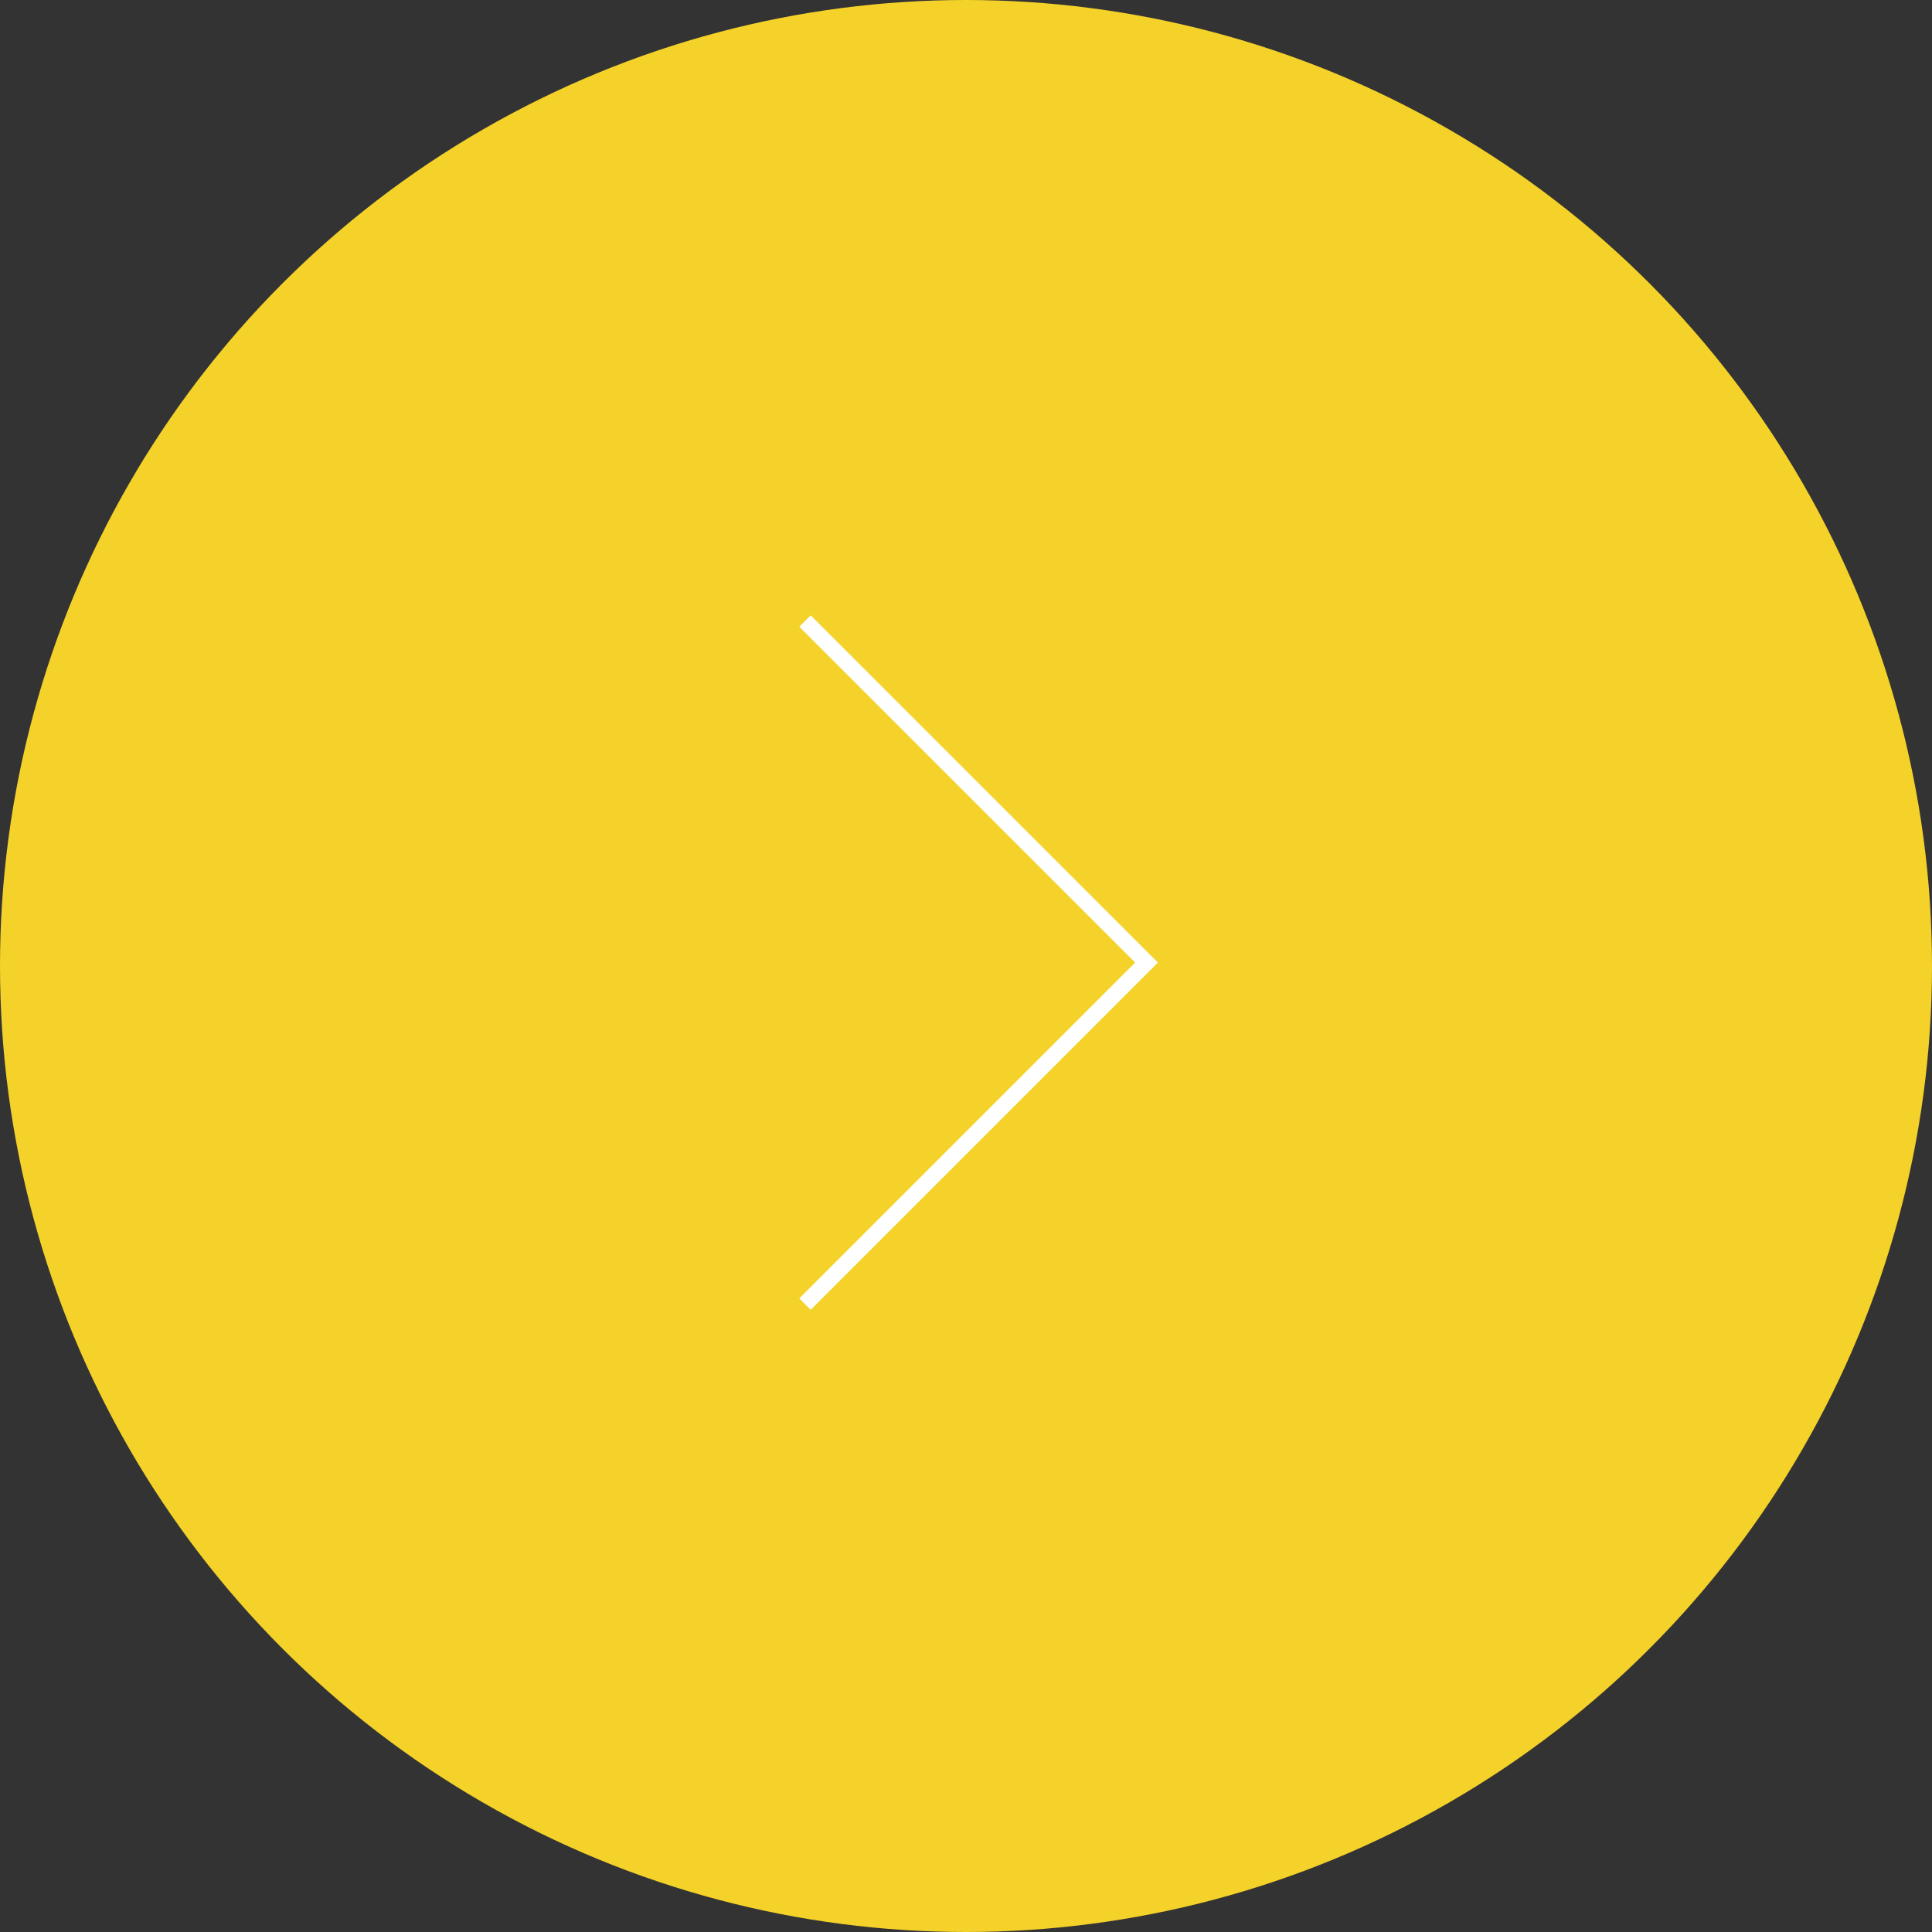 <svg width="120" height="120" viewBox="0 0 120 120" fill="none" xmlns="http://www.w3.org/2000/svg">
<rect x="0" y="0" width="120" height="120" fill="#333333" stroke="none"/>
<circle cx="60" cy="60" r="60" transform="rotate(-180 60 60)" fill="#F4D229"/>
<path d="M50 81L71.213 59.787L50 38.574" stroke="white"/>
</svg>
